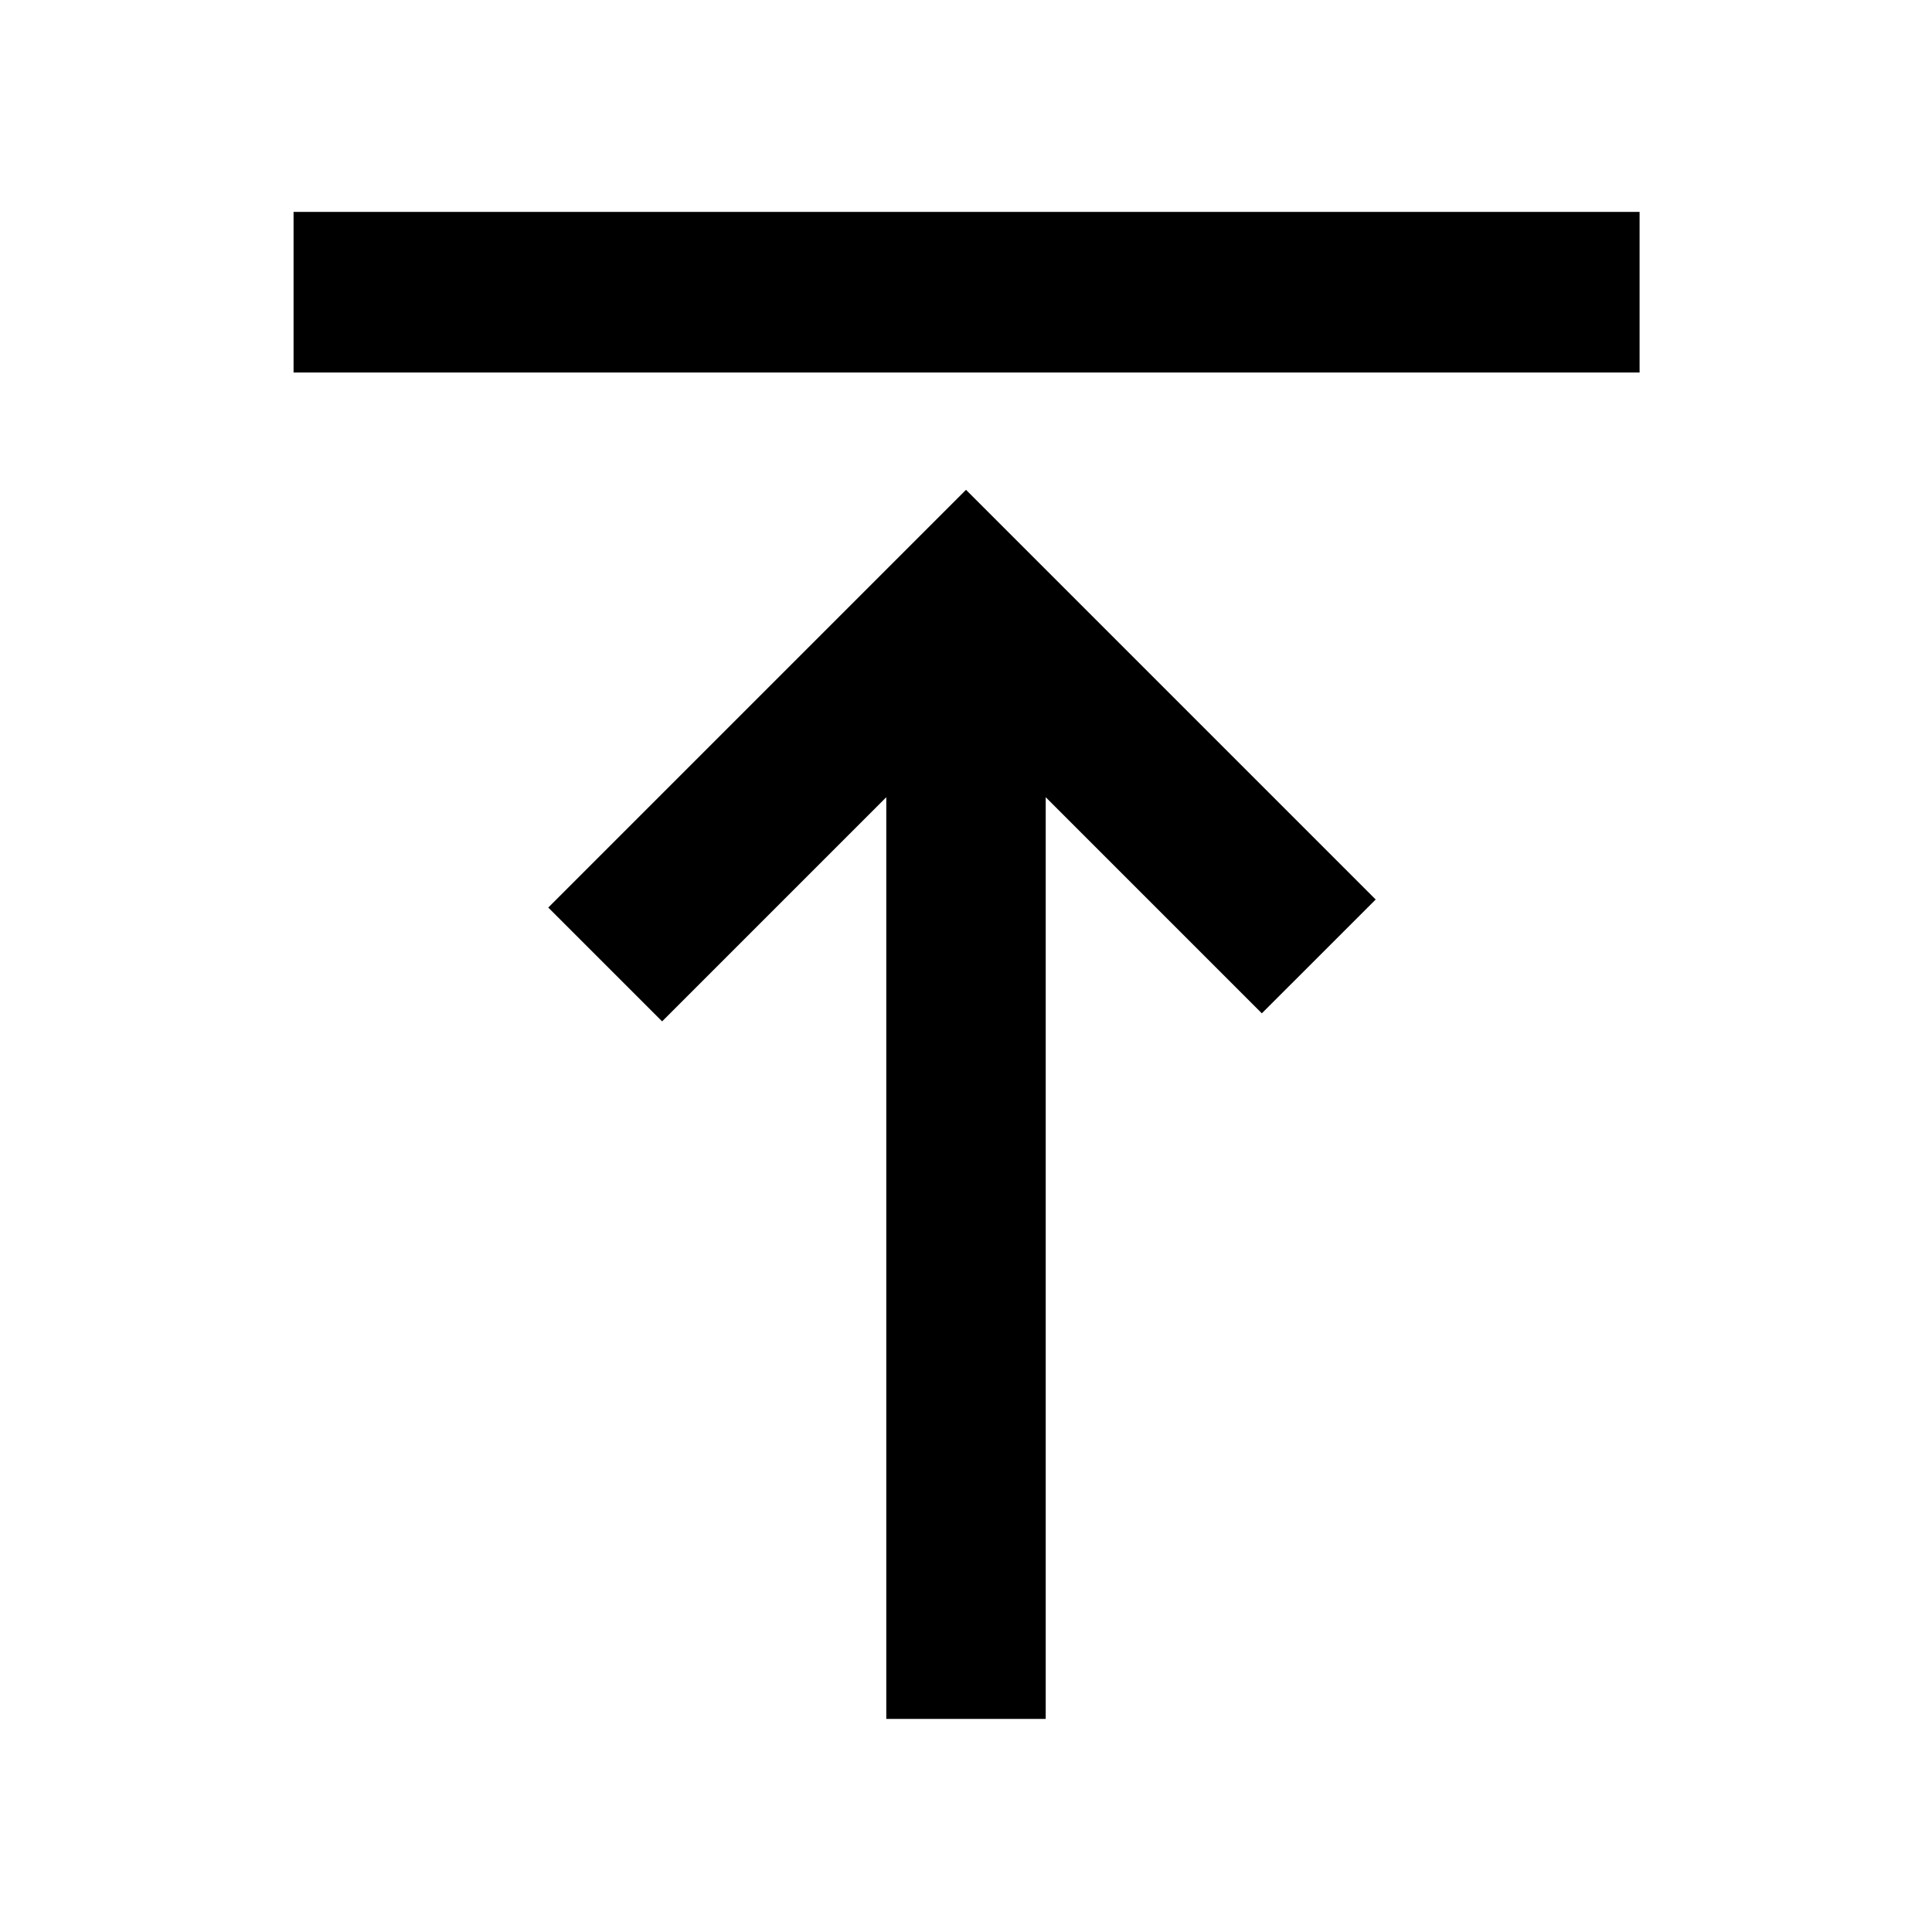 <svg xmlns="http://www.w3.org/2000/svg" width="48" height="48" viewBox="0 -960 960 960"><path d="M145.87-774.91v-79.79H814.7v79.79H145.87Zm294.52 669.04v-458L329-452.48l-56.57-56.56L480-716.61l203.57 203.57L627-456.48 519.61-563.87v458h-79.22Z"/></svg>